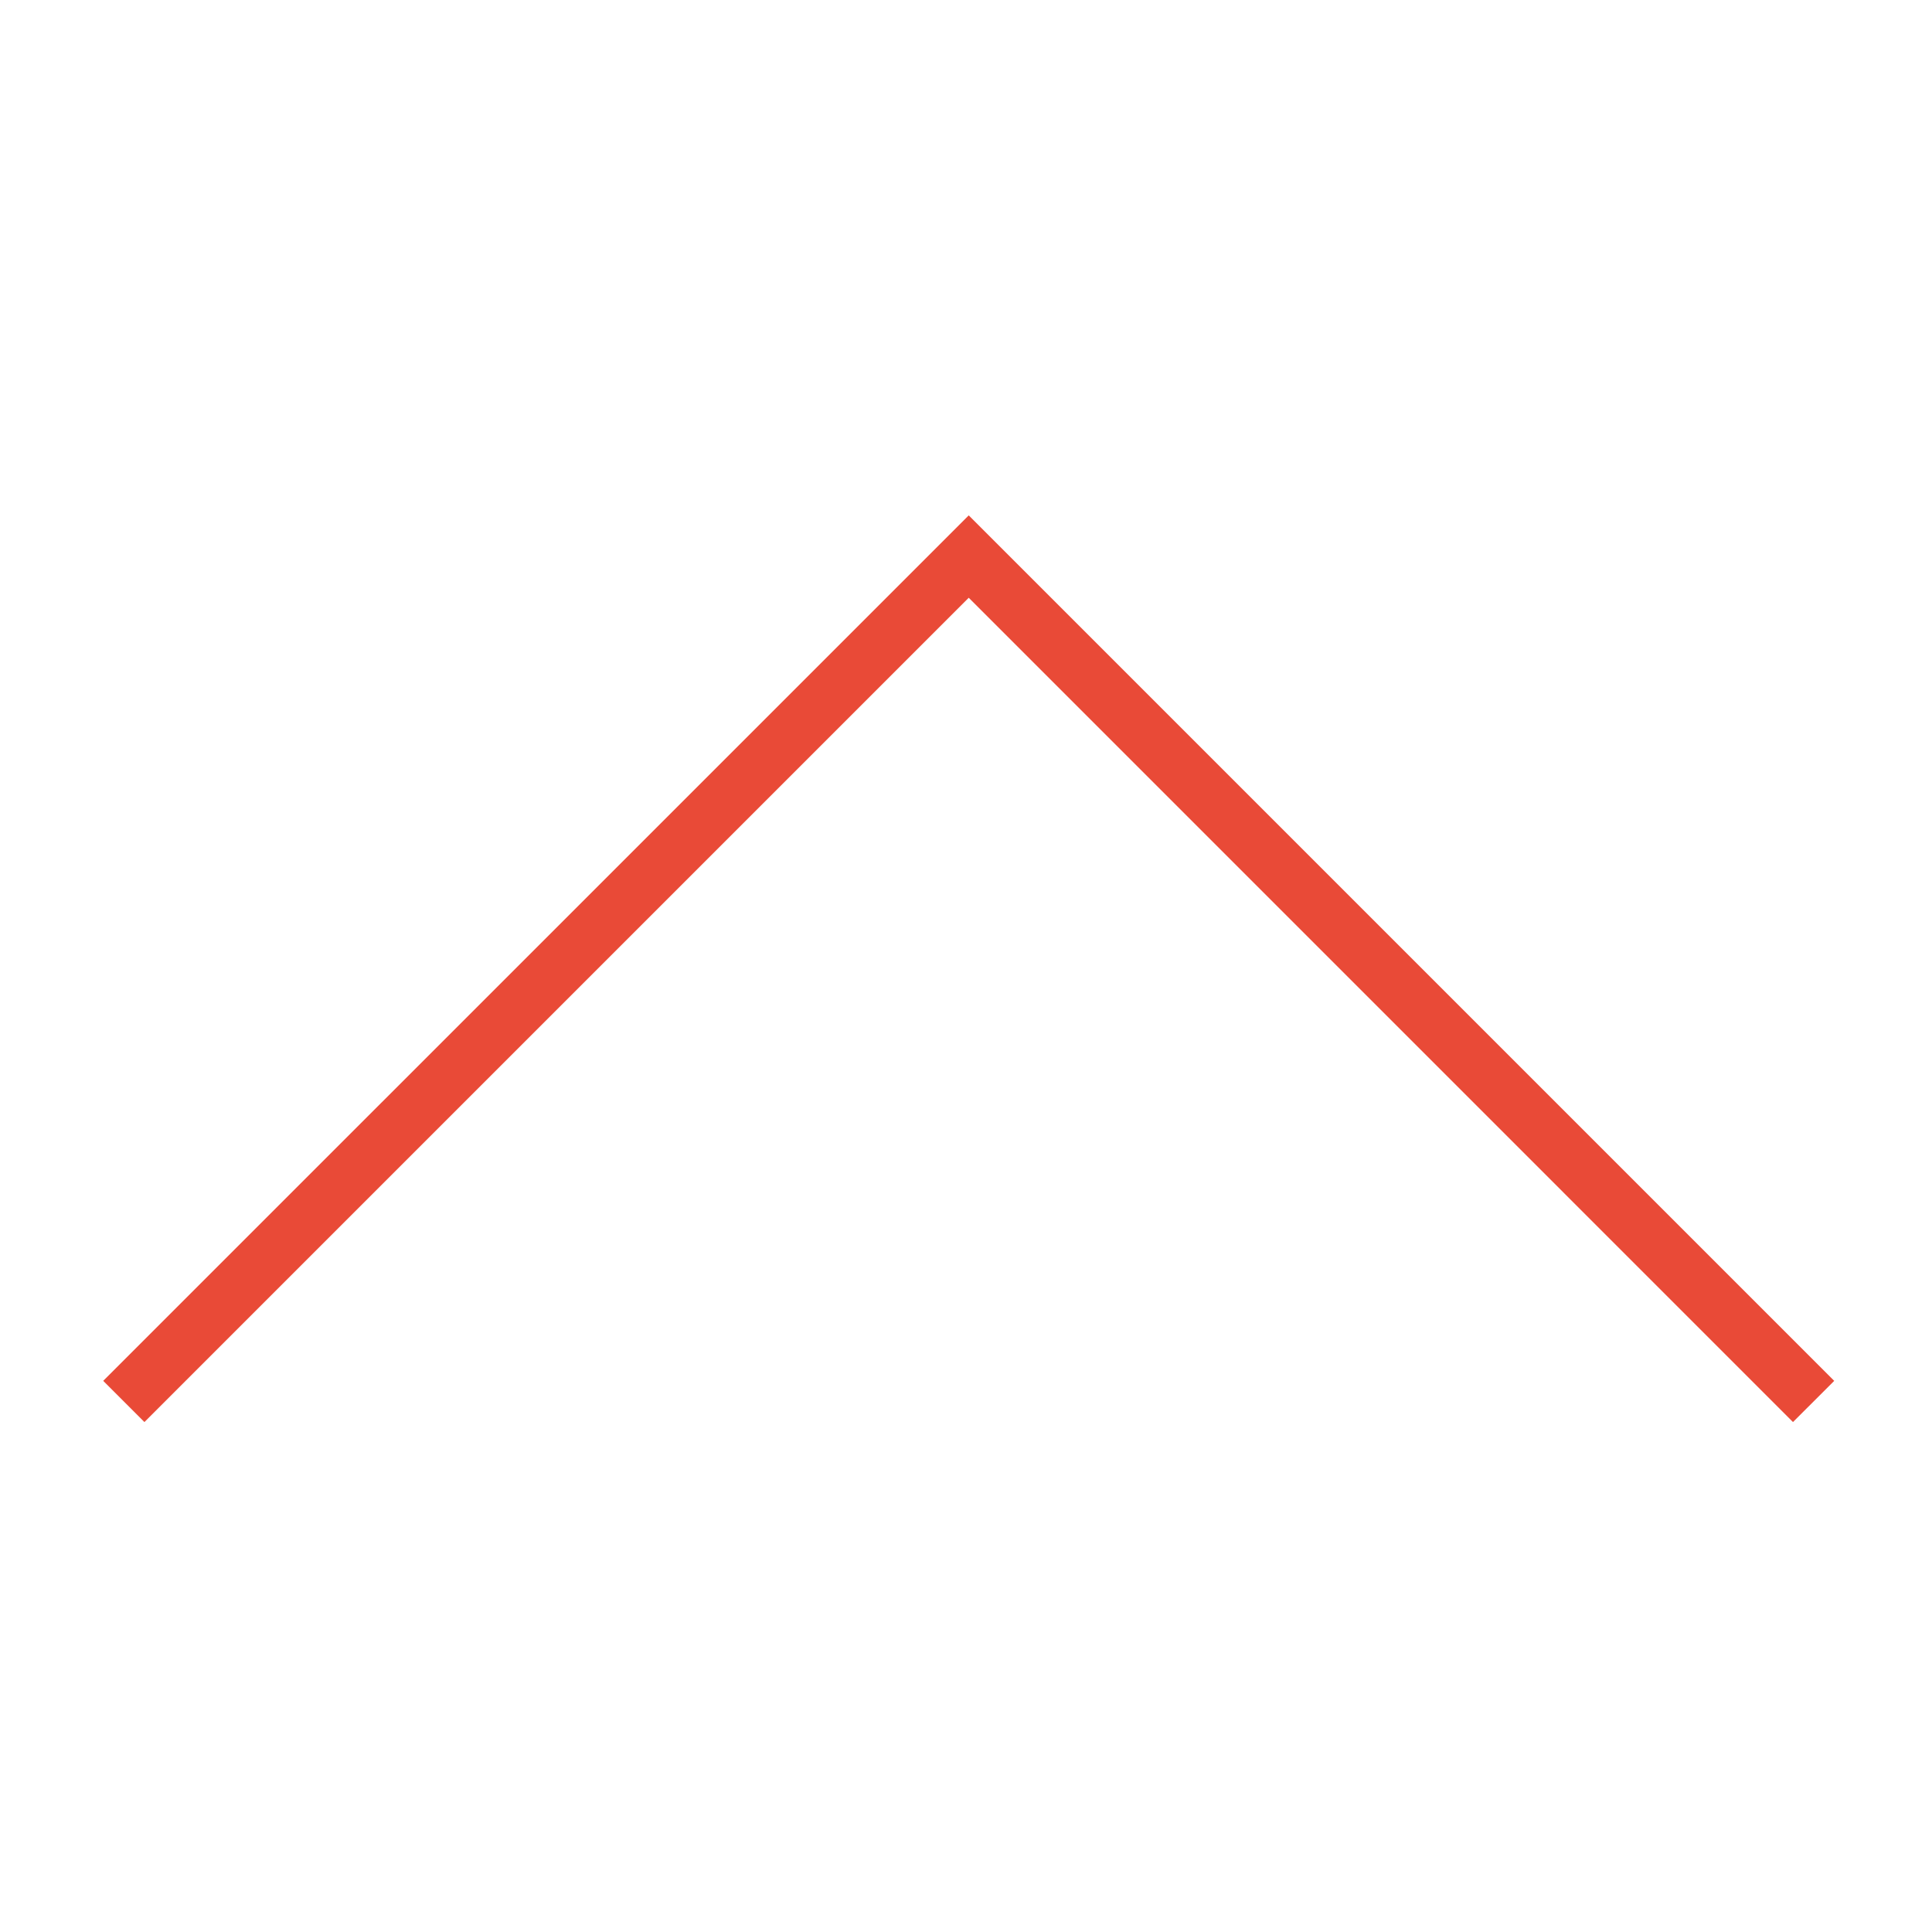 <?xml version="1.0" encoding="UTF-8" standalone="no"?>
<!-- Generator: Adobe Illustrator 18.0.0, SVG Export Plug-In . SVG Version: 6.00 Build 0)  -->

<svg
   xmlns:dc="http://purl.org/dc/elements/1.1/"
   xmlns:cc="http://creativecommons.org/ns#"
   xmlns:rdf="http://www.w3.org/1999/02/22-rdf-syntax-ns#"
   xmlns:svg="http://www.w3.org/2000/svg"
   xmlns="http://www.w3.org/2000/svg"
   xmlns:sodipodi="http://sodipodi.sourceforge.net/DTD/sodipodi-0.dtd"
   xmlns:inkscape="http://www.inkscape.org/namespaces/inkscape"
   version="1.1"
   id="Capa_1"
   x="0px"
   y="0px"
   viewBox="0 0 4.642 4.642"
   xml:space="preserve"
   width="40"
   height="40"
   sodipodi:docname="arrow.svg"
   inkscape:version="0.92.3 (2405546, 2018-03-11)"><defs
   id="defs37" /><sodipodi:namedview
   pagecolor="#ffffff"
   bordercolor="#666666"
   borderopacity="1"
   objecttolerance="10"
   gridtolerance="10"
   guidetolerance="10"
   inkscape:pageopacity="0"
   inkscape:pageshadow="2"
   inkscape:window-width="1280"
   inkscape:window-height="961"
   id="namedview35"
   showgrid="false"
   inkscape:zoom="5.2149125"
   inkscape:cx="-5.5307584"
   inkscape:cy="-21.425735"
   inkscape:window-x="-8"
   inkscape:window-y="-8"
   inkscape:window-maximized="1"
   inkscape:current-layer="Capa_1" />
<polygon
   points="58,45.268 59.415,43.854 29.708,14.147 0,43.854 1.414,45.268 29.708,16.975 "
   id="arrow"
   style="fill:#e94a37;fill-opacity:1"
   transform="matrix(0.07,0,0,0.07,0.248,0.248)" />
<g
   id="g4"
   transform="translate(0,-54.773)">
</g>
<g
   id="g6"
   transform="translate(0,-54.773)">
</g>
<g
   id="g8"
   transform="translate(0,-54.773)">
</g>
<g
   id="g10"
   transform="translate(0,-54.773)">
</g>
<g
   id="g12"
   transform="translate(0,-54.773)">
</g>
<g
   id="g14"
   transform="translate(0,-54.773)">
</g>
<g
   id="g16"
   transform="translate(0,-54.773)">
</g>
<g
   id="g18"
   transform="translate(0,-54.773)">
</g>
<g
   id="g20"
   transform="translate(0,-54.773)">
</g>
<g
   id="g22"
   transform="translate(0,-54.773)">
</g>
<g
   id="g24"
   transform="translate(0,-54.773)">
</g>
<g
   id="g26"
   transform="translate(0,-54.773)">
</g>
<g
   id="g28"
   transform="translate(0,-54.773)">
</g>
<g
   id="g30"
   transform="translate(0,-54.773)">
</g>
<g
   id="g32"
   transform="translate(0,-54.773)">
</g>
</svg>